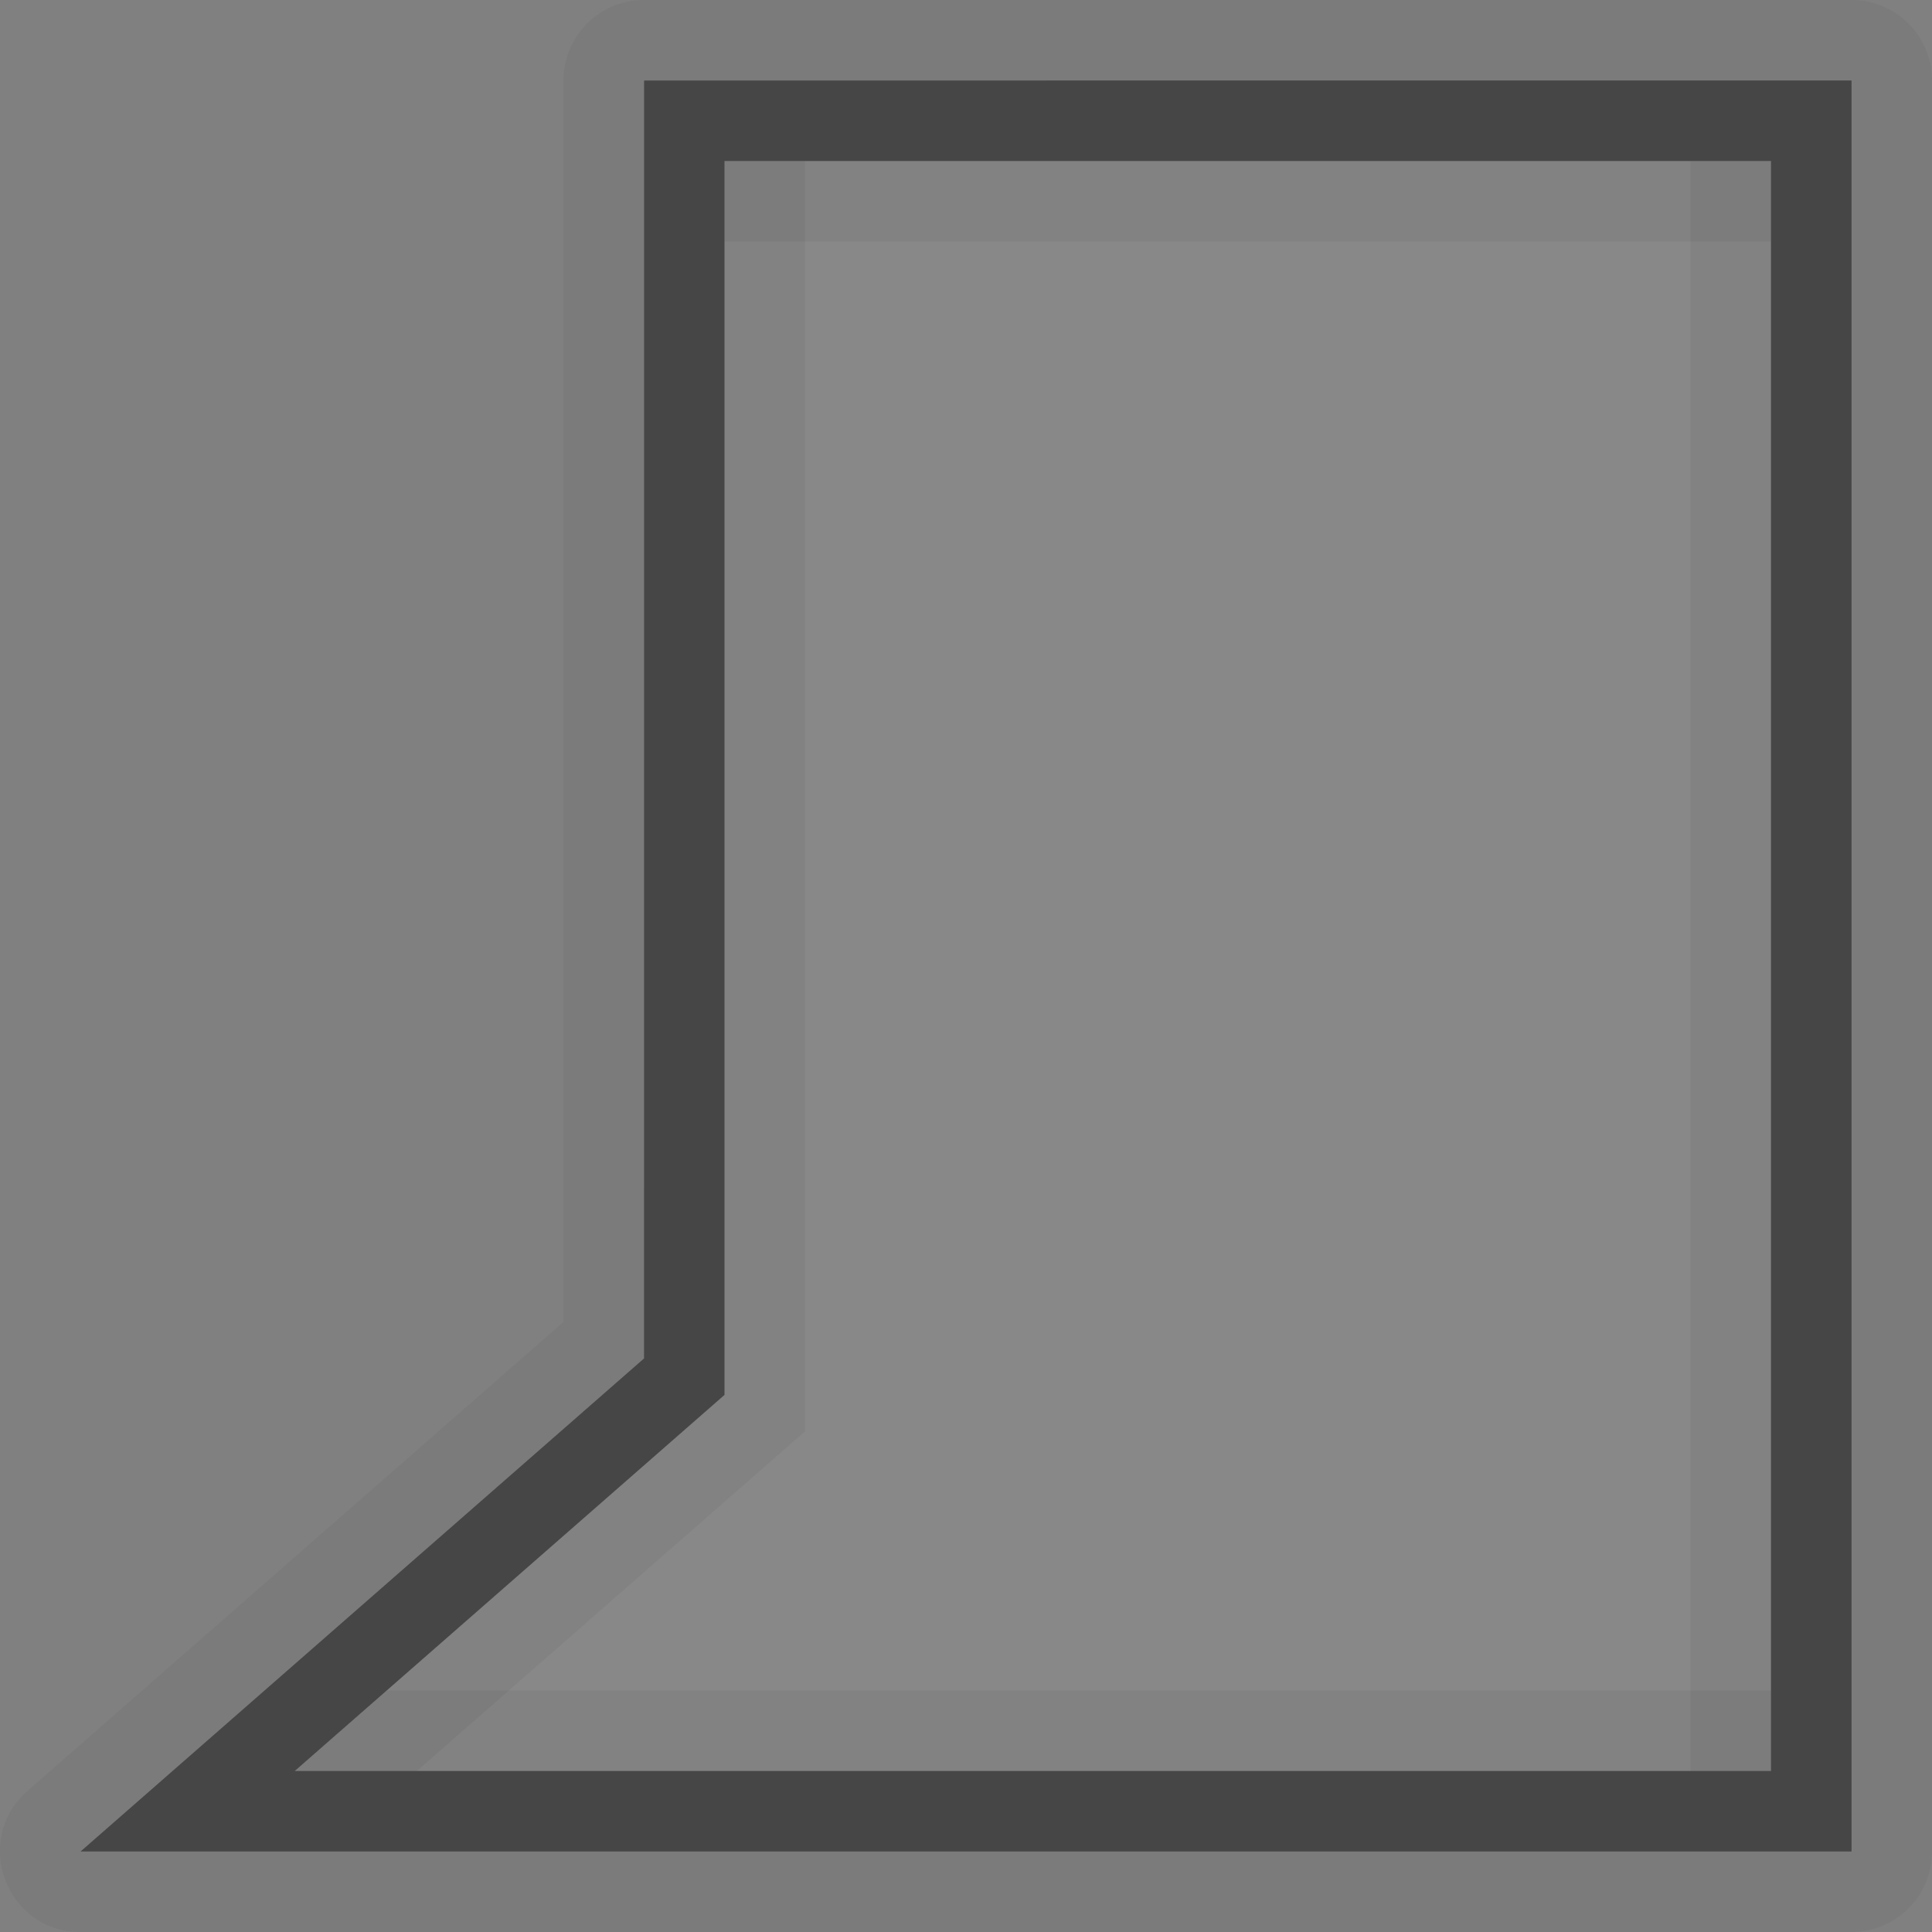 <?xml version="1.0" encoding="UTF-8" standalone="no"?>
<!-- Created with Inkscape (http://www.inkscape.org/) -->

<svg
   xmlns:dc="http://purl.org/dc/elements/1.1/"
   xmlns:cc="http://creativecommons.org/ns#"
   xmlns:rdf="http://www.w3.org/1999/02/22-rdf-syntax-ns#"
   xmlns:svg="http://www.w3.org/2000/svg"
   xmlns="http://www.w3.org/2000/svg"
   xmlns:sodipodi="http://sodipodi.sourceforge.net/DTD/sodipodi-0.dtd"
   xmlns:inkscape="http://www.inkscape.org/namespaces/inkscape"
   inkscape:export-ydpi="90.000000"
   inkscape:export-xdpi="90.000000"
   width="24"
   height="24"
   id="svg11300"
   sodipodi:version="0.32"
   inkscape:version="0.91 r13725"
   sodipodi:docname="light-bg-bubble-right.svg"
   inkscape:output_extension="org.inkscape.output.svg.inkscape"
   version="1.0"
   style="display:inline;enable-background:new">
  <rect width="100%" height="100%" fill="#808080" stroke="none"/>
  <sodipodi:namedview
     stroke="#ef2929"
     fill="#f57900"
     id="base"
     pagecolor="#8c8c8c"
     bordercolor="#ff5e00"
     borderopacity="1"
     inkscape:pageopacity="1"
     inkscape:pageshadow="2"
     inkscape:zoom="9.8847635"
     inkscape:cx="0.93869584"
     inkscape:cy="1.4065338"
     inkscape:current-layer="layer1"
     showgrid="true"
     inkscape:grid-bbox="true"
     inkscape:document-units="px"
     inkscape:showpageshadow="false"
     inkscape:window-width="1600"
     inkscape:window-height="848"
     inkscape:window-x="0"
     inkscape:window-y="24"
     width="400px"
     height="300px"
     inkscape:snap-nodes="true"
     inkscape:snap-bbox="true"
     gridtolerance="10000"
     inkscape:object-nodes="true"
     inkscape:snap-grids="true"
     showguides="true"
     inkscape:guide-bbox="true"
     inkscape:window-maximized="1"
     inkscape:bbox-nodes="true"
     inkscape:bbox-paths="true"
     inkscape:snap-bbox-edge-midpoints="false"
     inkscape:snap-bbox-midpoints="false"
     objecttolerance="10000"
     guidetolerance="10000"
     borderlayer="true"
     showborder="true"
     guidecolor="#ff0b00"
     guideopacity="1"
     guidehicolor="#001aff"
     guidehiopacity="0.498"
     inkscape:snap-smooth-nodes="true"
     inkscape:object-paths="true"
     inkscape:snap-midpoints="false"
     inkscape:snap-global="true">
    <inkscape:grid
       type="xygrid"
       id="grid3123"
       empspacing="4"
       visible="true"
       enabled="true"
       snapvisiblegridlinesonly="true" />
  </sodipodi:namedview>
  <defs
     id="defs3" />
  <g
     style="display:inline"
     inkscape:groupmode="layer"
     inkscape:label="Base"
     id="layer1"
     transform="translate(0,-276)">
    <path
       style="opacity:0.07;fill:#ffffff;fill-opacity:1;stroke:none"
       d="m 9,278 0,15.328 -5.339,4.672 18.339,0 0,-20 z"
       id="rect5188-0"
       inkscape:connector-curvature="0"
       sodipodi:nodetypes="cccccc" />
    <path
       style="opacity:0.45;fill:#000000;fill-opacity:1;stroke:none"
       d="m 8.001,277 -5.45e-4,15.875 -7,6.125 22,0 0,-22 z m 0.999,1 13,0 0,20 -18.339,0 5.339,-4.672 z"
       id="rect5190-8"
       inkscape:connector-curvature="0"
       sodipodi:nodetypes="cccccccccccc" />
    <path
       inkscape:connector-curvature="0"
       id="rect3949"
       d="m 9.001,278 13,0 0,1 -13,0 z"
       style="opacity:0.05;fill:#000000;fill-opacity:1;stroke:none"
       sodipodi:nodetypes="ccccc" />
    <path
       style="opacity:0.05;fill:#000000;fill-opacity:1;stroke:none"
       d="m 9,278 -4.08e-4,15.328 -5.34,4.672 1.518,0 4.822,-4.219 L 10,278 Z"
       id="path4143"
       inkscape:connector-curvature="0"
       sodipodi:nodetypes="ccccccc" />
    <path
       style="opacity:0.05;fill:#000000;fill-opacity:1;stroke:none"
       d="m 21,278 0,20 1,0 0,-20 z"
       id="path4300"
       inkscape:connector-curvature="0" />
    <path
       style="opacity:0.05;fill:#000000;fill-opacity:1;stroke:none"
       d="m 4.803,297 -1.143,1 18.339,0 0,-1 z"
       id="path4335"
       inkscape:connector-curvature="0"
       sodipodi:nodetypes="ccccc" />
    <path
       style="opacity:0.04;fill:#000000;fill-opacity:1;stroke:none"
       d="m 8,276 c -0.552,6e-5 -1,0.448 -1,1 l -5.46e-4,15.422 -6.658,5.826 c -0.693,0.608 -0.264,1.751 0.658,1.752 L 23,300 c 0.552,-5e-5 1,-0.448 1,-1 l 0,-22 c -5.5e-5,-0.552 -0.448,-1 -1,-1 z m 0,1 15,0 L 23,299 1,299 8,292.875 Z"
       id="path4371"
       inkscape:connector-curvature="0"
       sodipodi:nodetypes="cccccccccccccccc" />
  </g>
</svg>
